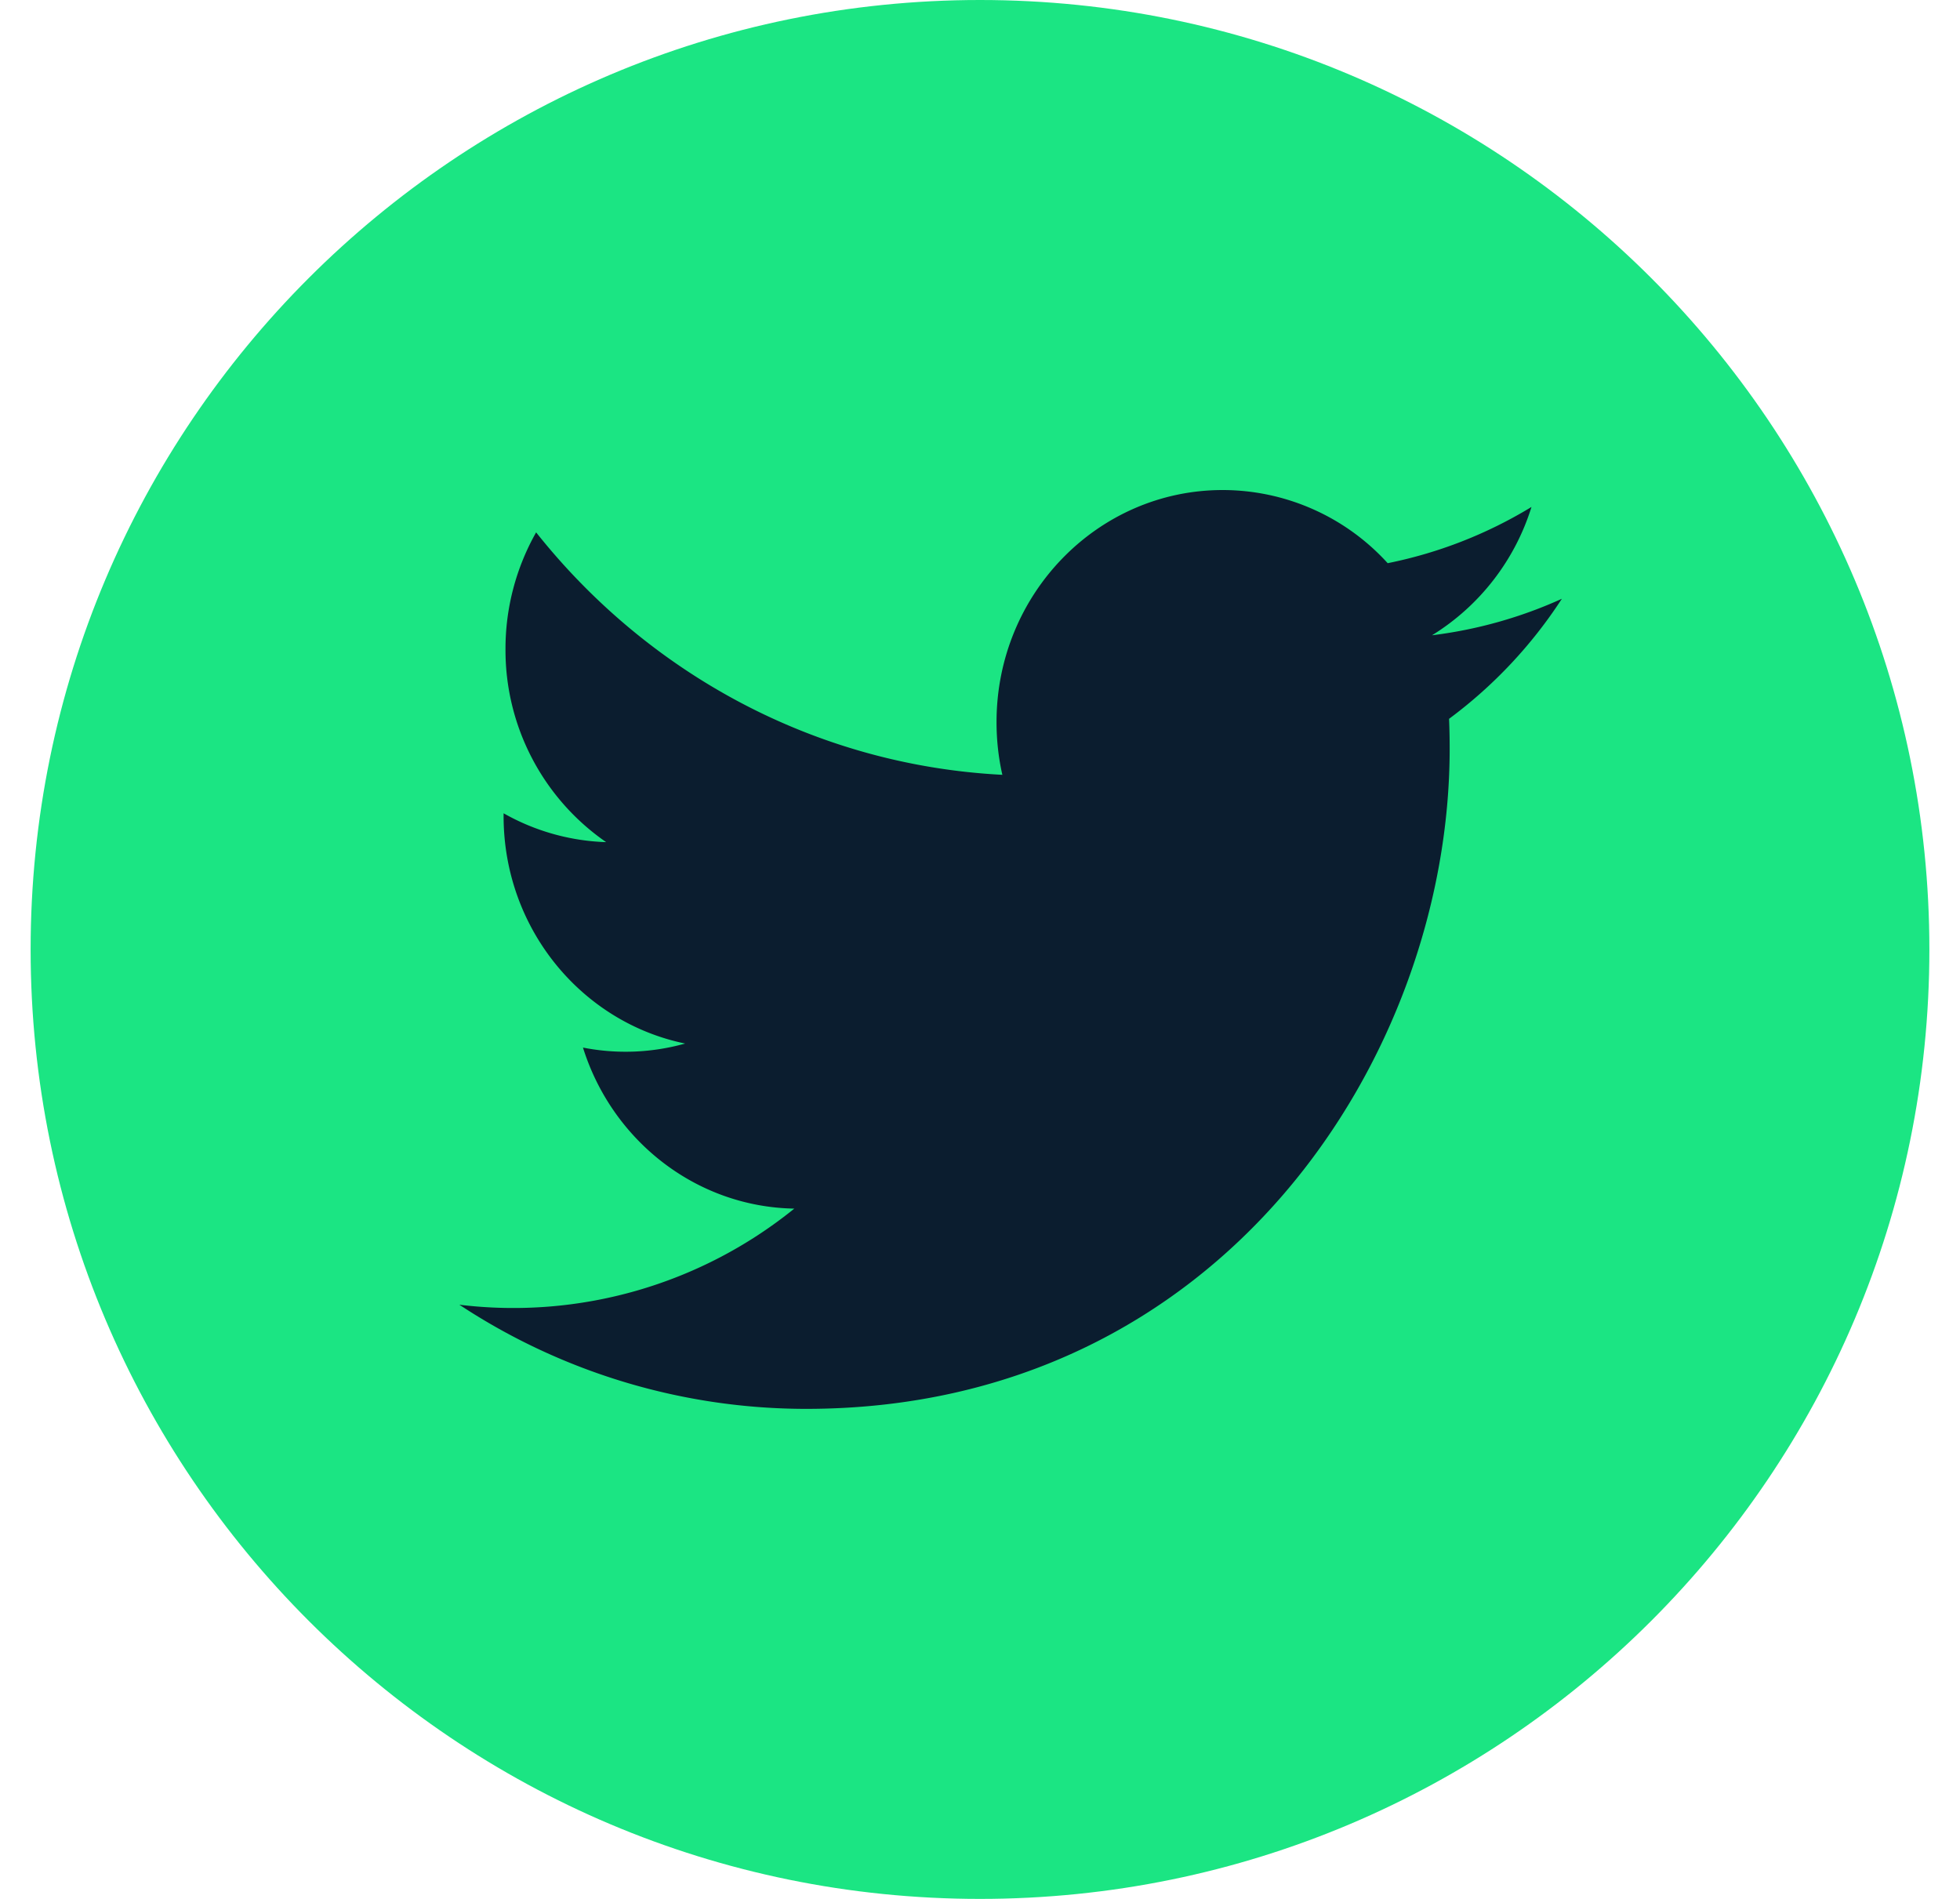 <svg xmlns="http://www.w3.org/2000/svg" width="32" height="31" viewBox="0 0 32 31">
    <g fill="none" fill-rule="evenodd">
        <path fill="#1BE583" d="M.5 15.5C.5 6.94 7.44 0 16 0c8.56 0 15.5 6.94 15.5 15.5C31.5 24.06 24.56 31 16 31 7.44 31 .5 24.06.5 15.5z"/>
        <path fill="#0b1d2f" d="M22.657 9.195A3.642 3.642 0 0 0 19.962 8c-2.038 0-3.692 1.696-3.692 3.787 0 .297.032.585.095.862-3.069-.158-5.79-1.664-7.612-3.958a3.855 3.855 0 0 0-.5 1.906 3.81 3.81 0 0 0 1.643 3.151 3.625 3.625 0 0 1-1.674-.471v.046c0 1.835 1.273 3.366 2.964 3.713a3.598 3.598 0 0 1-1.668.066c.47 1.504 1.833 2.6 3.45 2.629A7.293 7.293 0 0 1 7.5 21.3a10.28 10.28 0 0 0 5.661 1.7c6.793 0 10.507-5.77 10.507-10.775 0-.164-.003-.329-.01-.49a7.576 7.576 0 0 0 1.842-1.96c-.661.3-1.374.504-2.12.596a3.78 3.78 0 0 0 1.624-2.095 7.26 7.26 0 0 1-2.347.918z"/>
    </g>
</svg>
